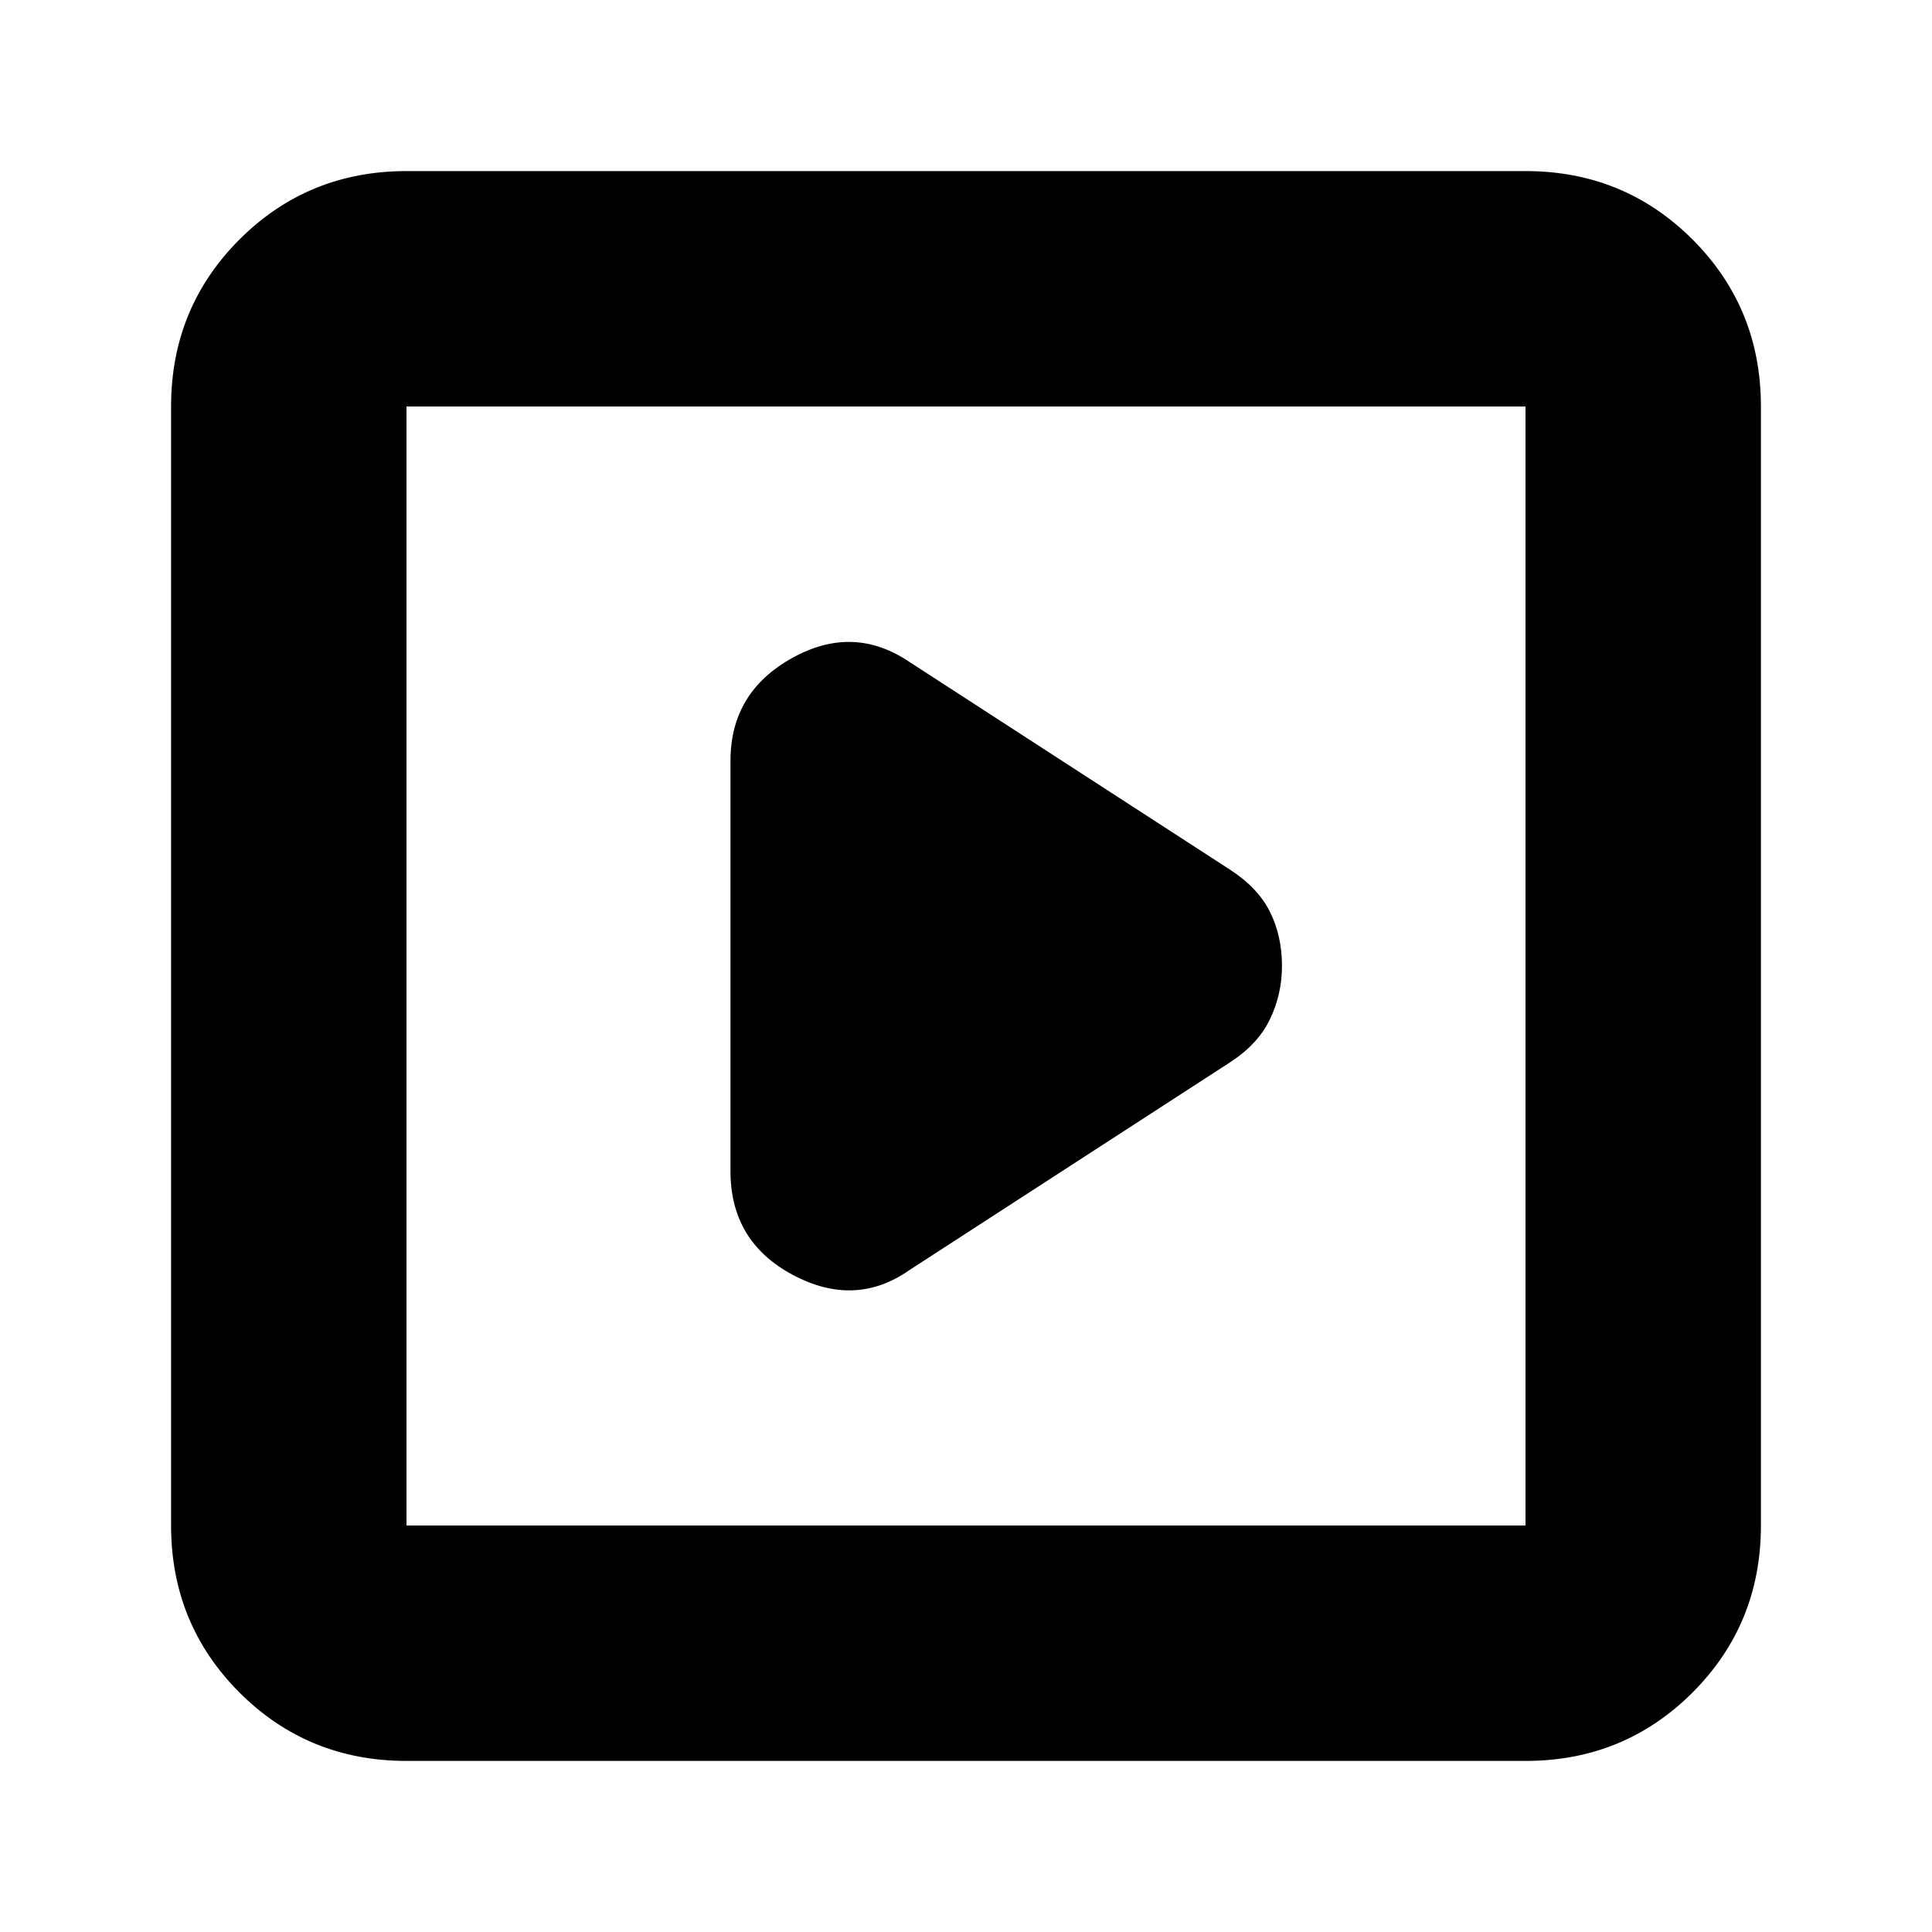 <svg xmlns="http://www.w3.org/2000/svg" height="20" width="20"><path d="M9.417 13.146 12.729 11q.292-.188.417-.448t.125-.552q0-.312-.125-.562-.125-.25-.417-.438L9.417 6.854q-.584-.396-1.219-.041-.636.354-.636 1.062v4.25q0 .729.646 1.073t1.209-.052Zm-5.209 5.083q-1.02 0-1.729-.708-.708-.709-.708-1.729V4.208q0-1.02.708-1.729.709-.708 1.729-.708h11.584q1.02 0 1.729.708.708.709.708 1.729v11.584q0 1.02-.708 1.729-.709.708-1.729.708Zm0-2.437h11.584V4.208H4.208v11.584Zm0 0V4.208v11.584Z"/></svg>